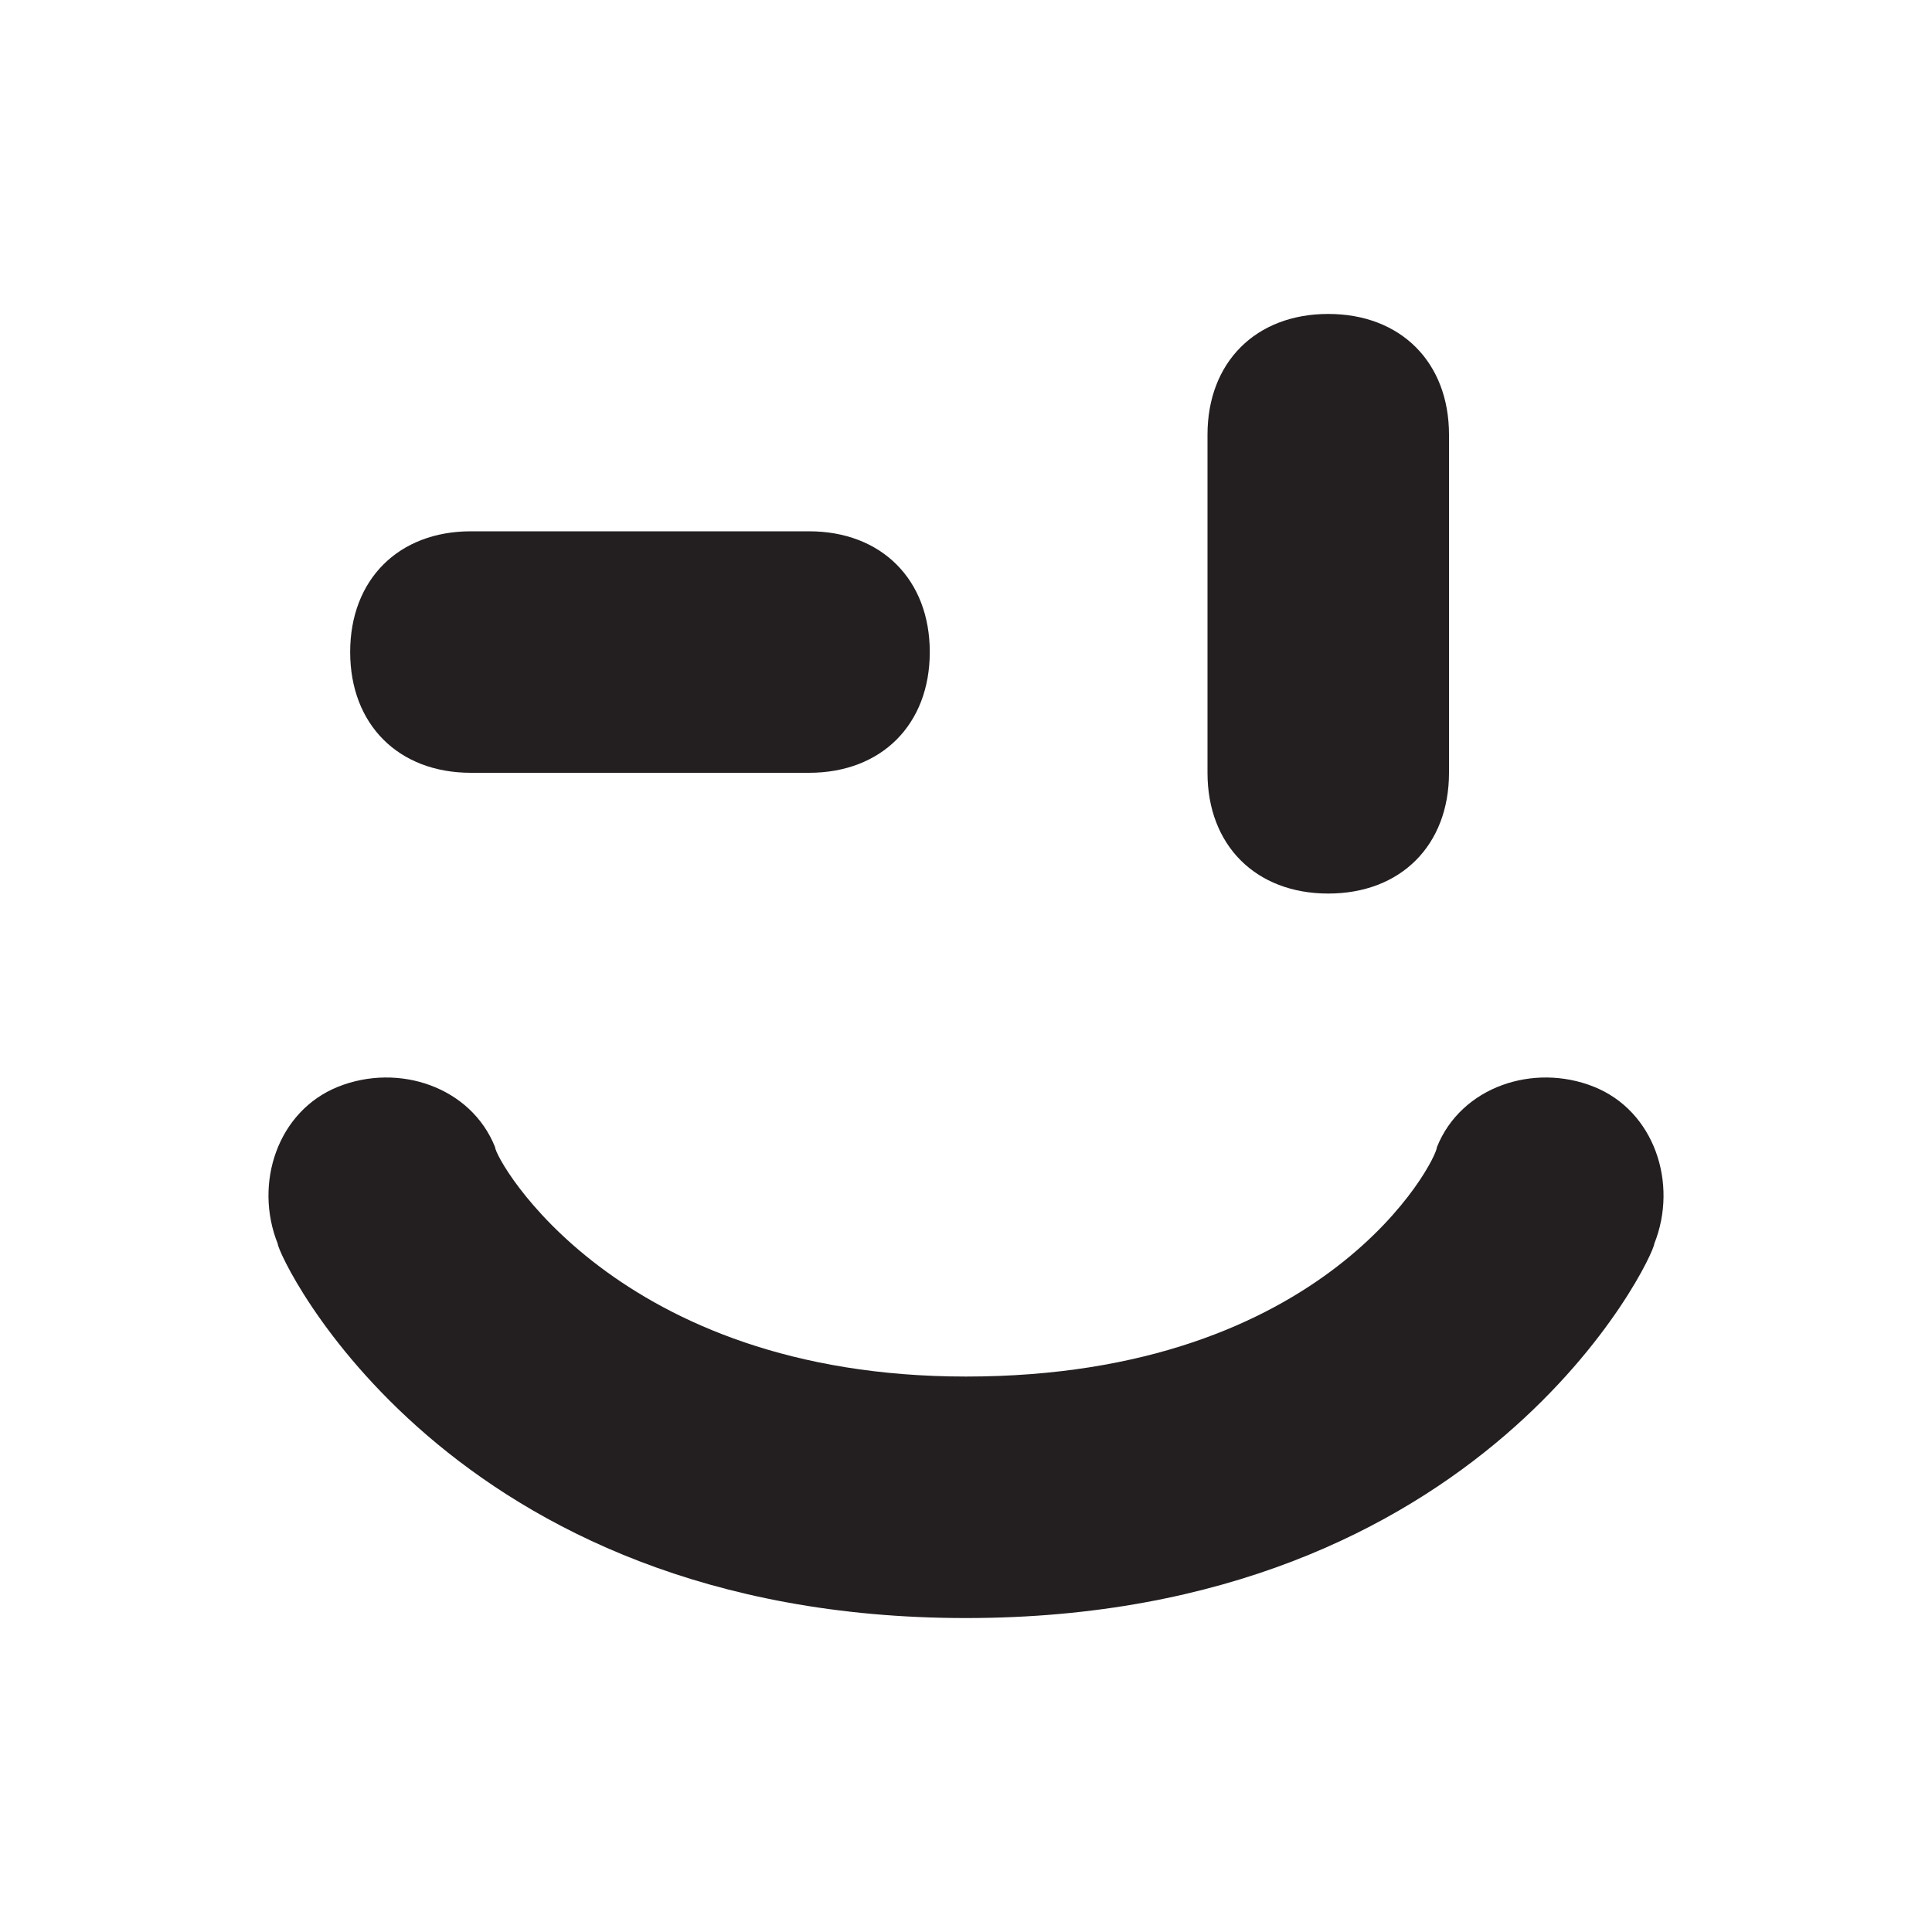 <svg enable-background="new 0 0 16 16" viewBox="0 0 16 16" xmlns="http://www.w3.org/2000/svg"><g fill="#231f20"><path d="m6.7 6.4h-2.8c-.6 0-1-.4-1-1s.4-1 1-1h2.8c.6 0 1 .4 1 1s-.4 1-1 1z"/><path d="m11 7.4c-.6 0-1-.4-1-1v-2.8c0-.6.4-1 1-1s1 .4 1 1v2.8c0 .6-.4 1-1 1z"/><path d="m8 13.4c-4.3 0-5.7-3-5.7-3.1-.2-.5 0-1.1.5-1.3s1.1 0 1.3.5c0 .1 1 1.9 3.9 1.9 3 0 3.9-1.8 3.9-1.9.2-.5.8-.7 1.3-.5s.7.8.5 1.3c0 .1-1.4 3.1-5.7 3.1z"/></g></svg>